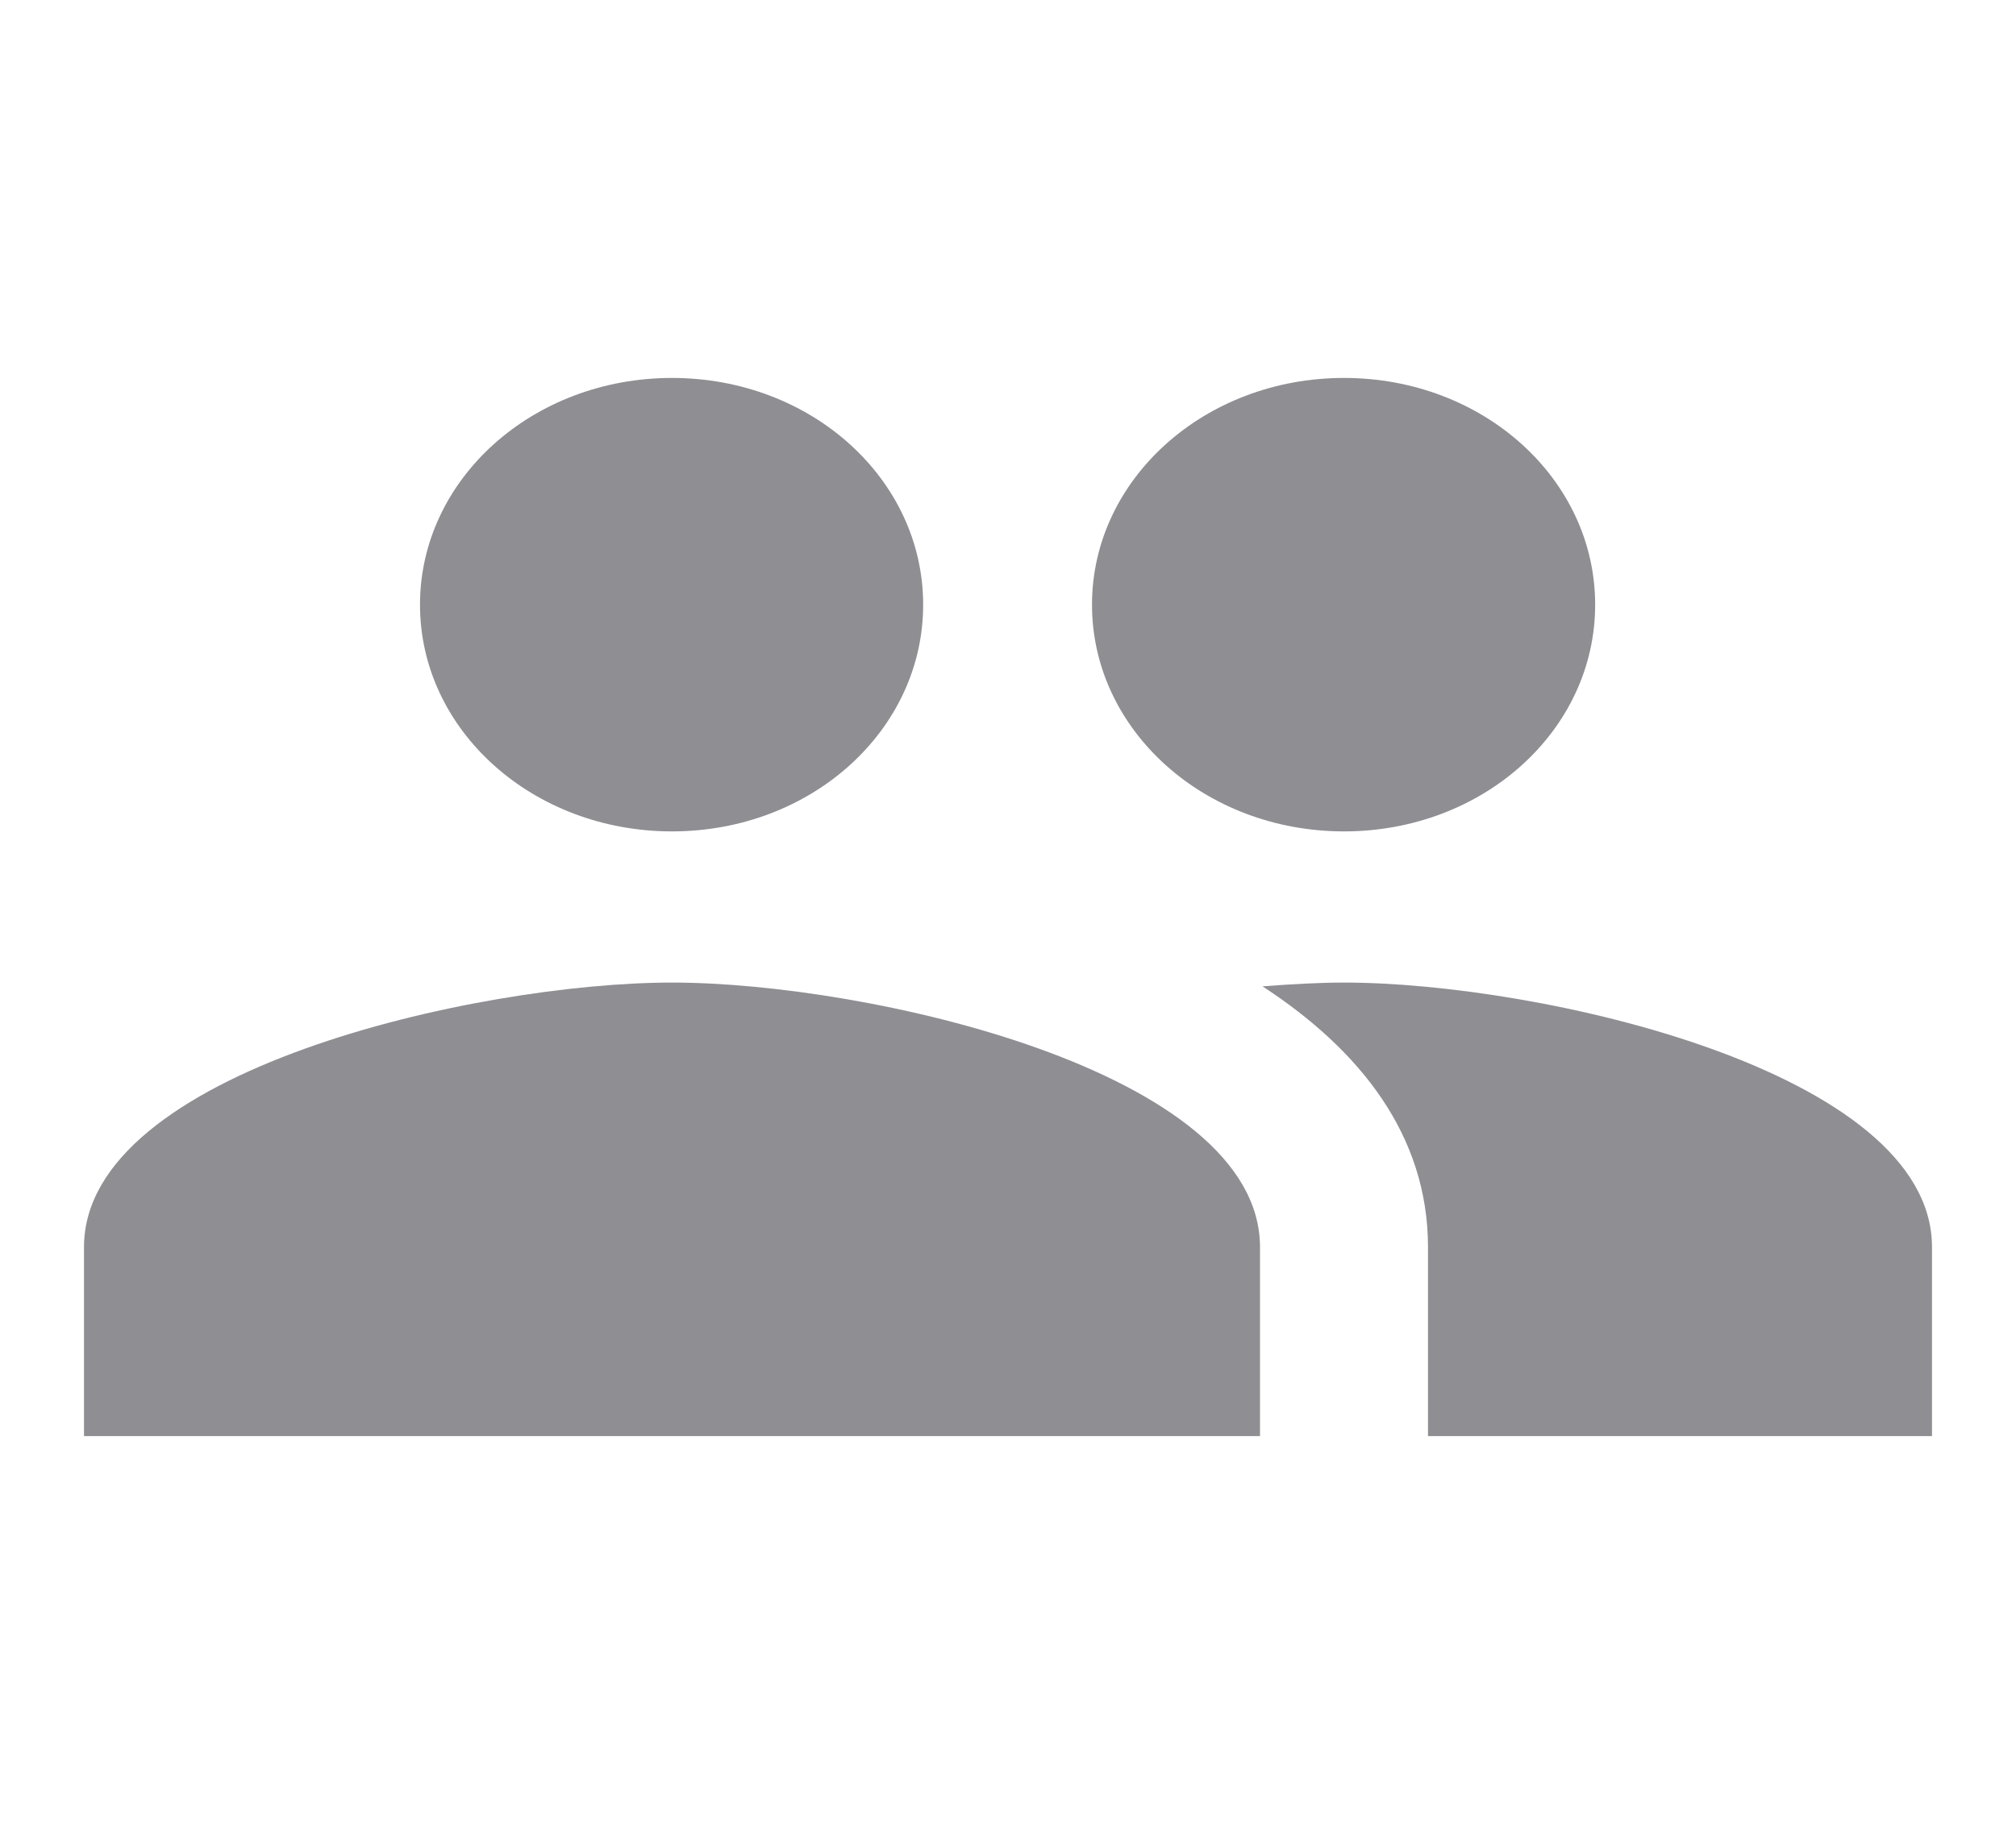 <svg width="24" height="22" viewBox="0 0 24 22" fill="none" xmlns="http://www.w3.org/2000/svg">
<path d="M16 9.899C17.66 9.899 18.99 8.694 18.99 7.2C18.99 5.706 17.66 4.5 16 4.5C14.34 4.5 13 5.706 13 7.2C13 8.694 14.34 9.899 16 9.899ZM8 9.899C9.66 9.899 10.99 8.694 10.99 7.2C10.99 5.706 9.66 4.5 8 4.5C6.34 4.5 5 5.706 5 7.2C5 8.694 6.34 9.899 8 9.899ZM8 11.699C5.67 11.699 1 12.752 1 14.849V17.099H15V14.849C15 12.752 10.33 11.699 8 11.699ZM16 11.699C15.71 11.699 15.38 11.717 15.03 11.744C16.19 12.5 17 13.517 17 14.849V17.099H23V14.849C23 12.752 18.33 11.699 16 11.699Z" fill="#8E8E93"/>
</svg>
